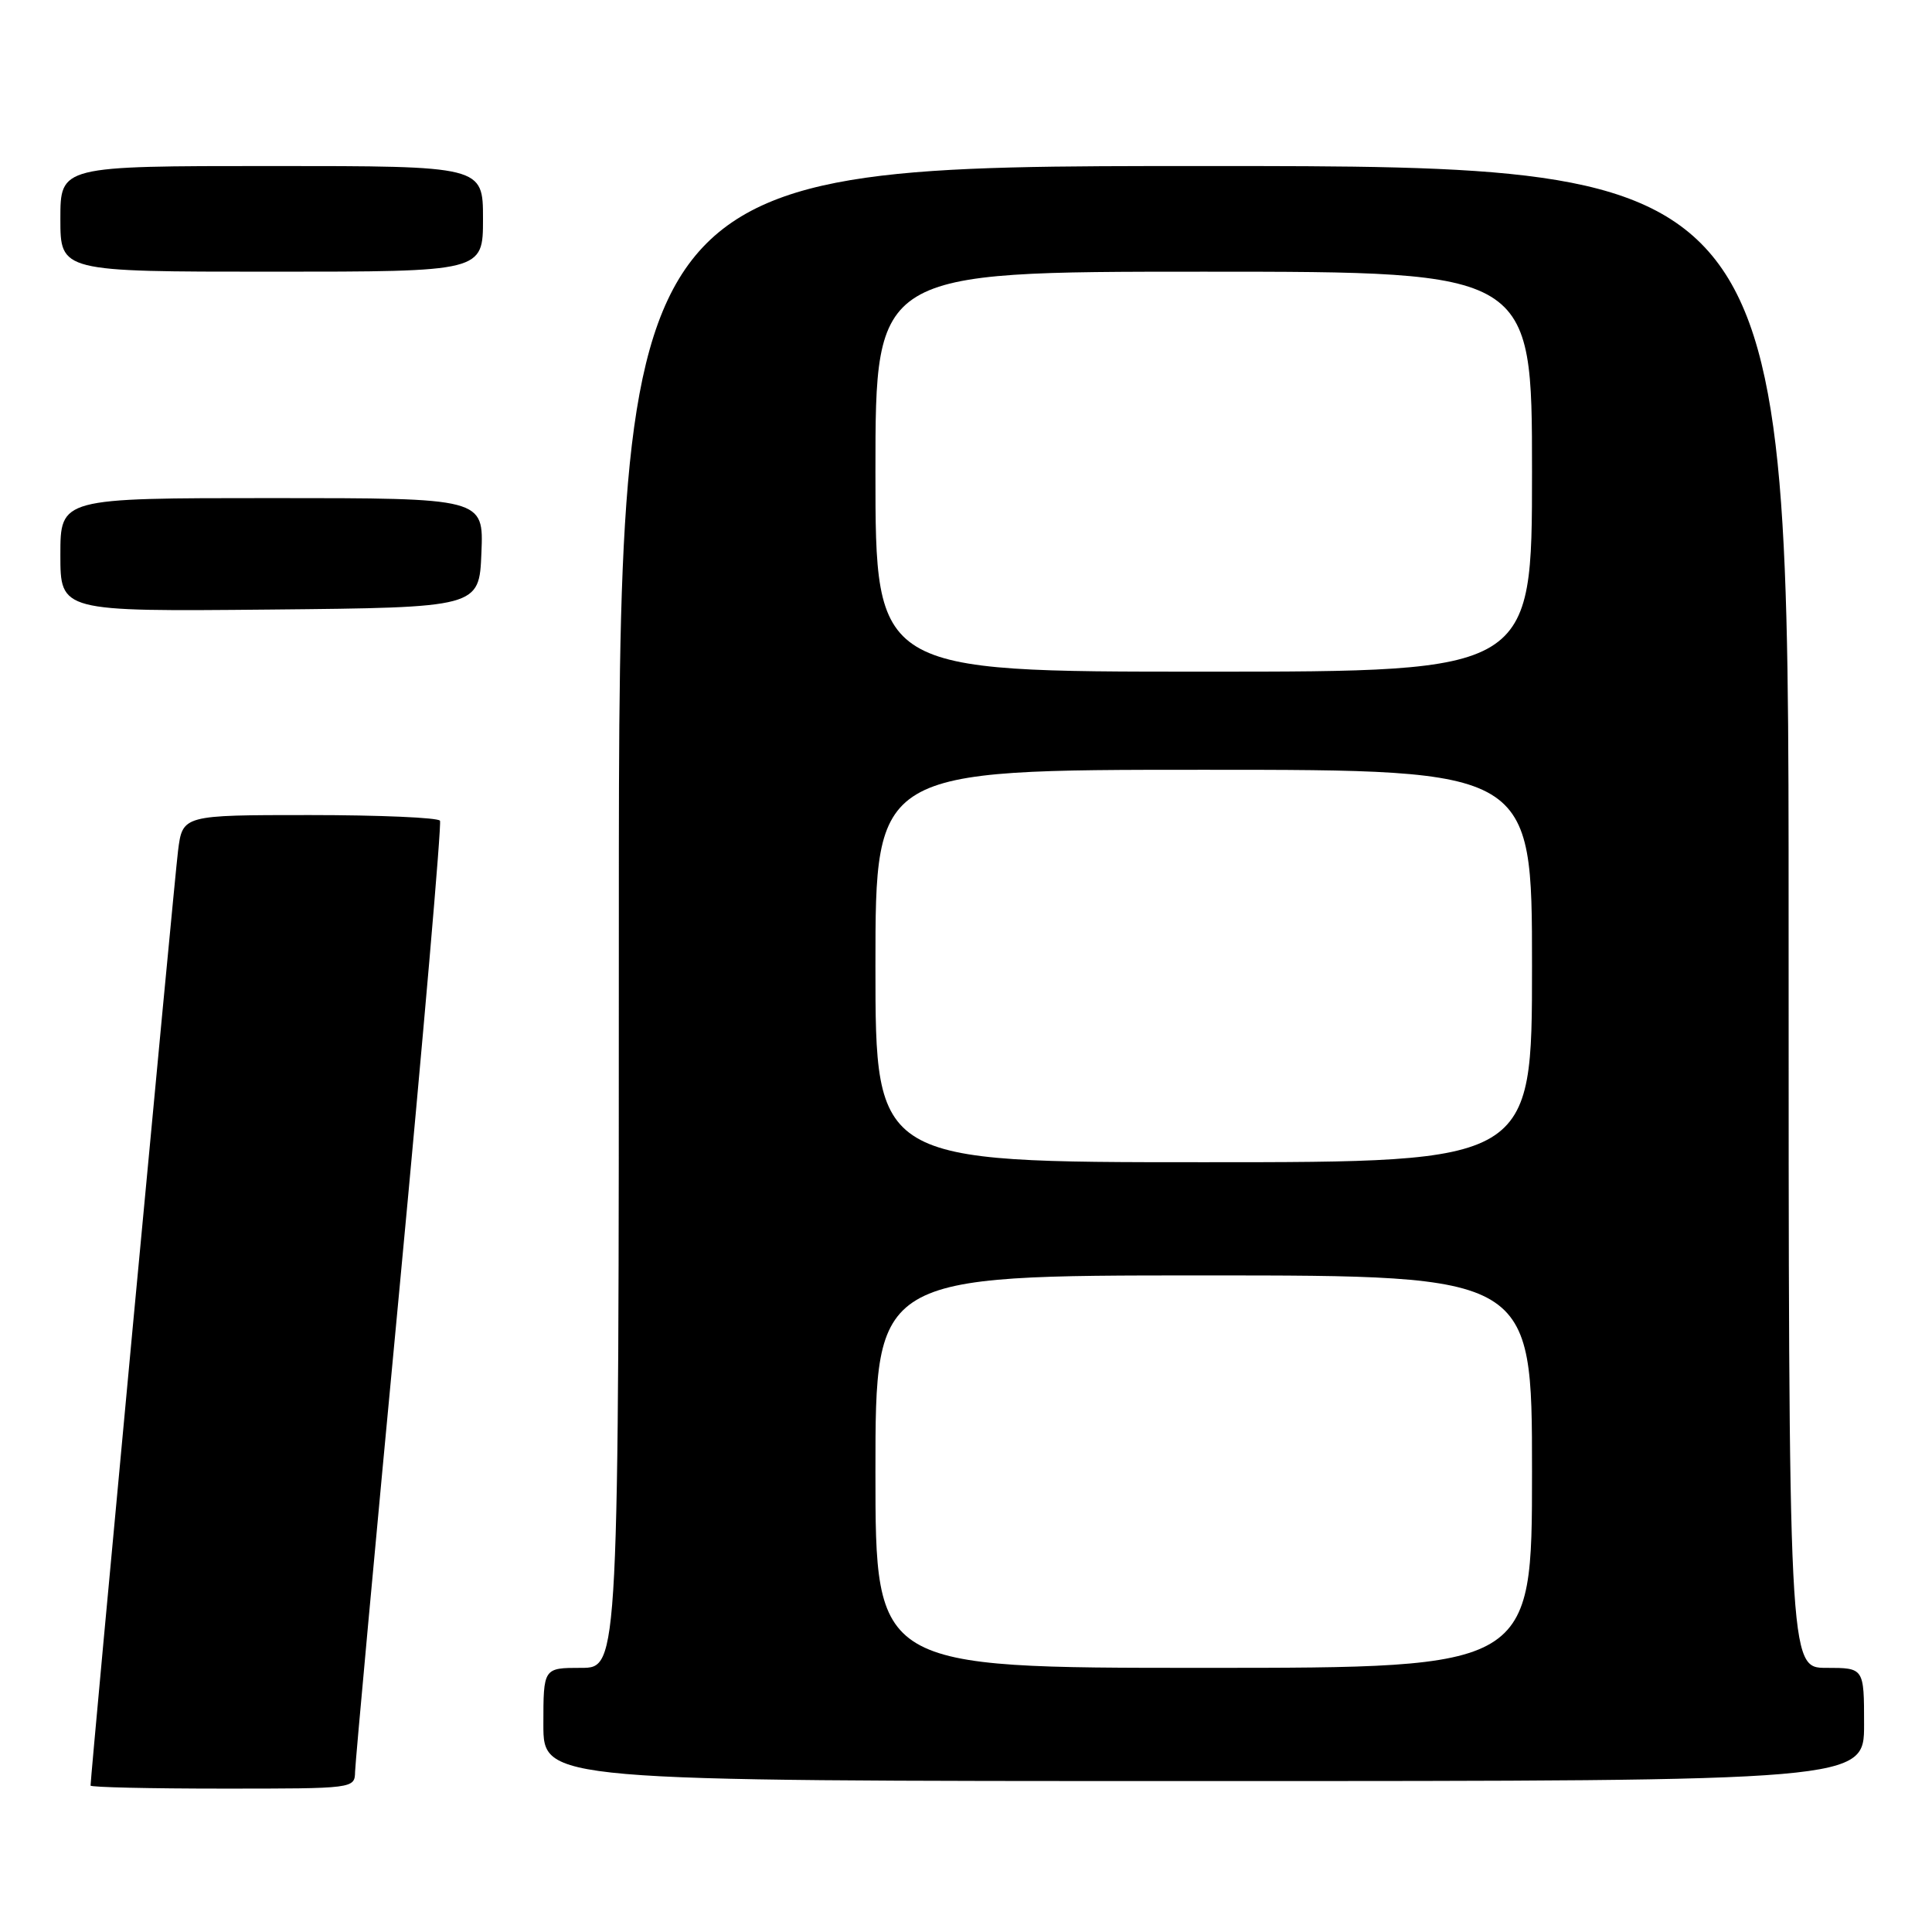 <?xml version="1.0" encoding="UTF-8" standalone="no"?>
<!DOCTYPE svg PUBLIC "-//W3C//DTD SVG 1.1//EN" "http://www.w3.org/Graphics/SVG/1.1/DTD/svg11.dtd" >
<svg xmlns="http://www.w3.org/2000/svg" xmlns:xlink="http://www.w3.org/1999/xlink" version="1.1" viewBox="0 0 256 256">
 <g >
 <path fill="currentColor"
d=" M 47.05 234.75 C 47.08 233.51 49.71 204.82 52.91 171.00 C 56.10 137.18 58.53 109.16 58.30 108.75 C 58.07 108.34 50.30 108.00 41.03 108.00 C 24.19 108.00 24.19 108.00 23.59 112.75 C 23.10 116.62 12.00 235.25 12.00 236.60 C 12.00 236.82 19.88 237.00 29.50 237.00 C 46.97 237.00 47.00 237.00 47.05 234.75 Z  M 247.00 228.50 C 247.00 221.00 247.00 221.00 242.00 221.00 C 237.00 221.00 237.00 221.00 237.00 121.50 C 237.00 22.00 237.00 22.00 159.50 22.00 C 82.00 22.00 82.00 22.00 82.00 121.50 C 82.00 221.00 82.00 221.00 77.00 221.00 C 72.00 221.00 72.00 221.00 72.00 228.50 C 72.00 236.00 72.00 236.00 159.50 236.00 C 247.00 236.00 247.00 236.00 247.00 228.50 Z  M 63.79 73.25 C 64.09 66.00 64.09 66.00 36.04 66.00 C 8.00 66.00 8.00 66.00 8.00 73.52 C 8.00 81.03 8.00 81.03 35.75 80.77 C 63.50 80.50 63.50 80.50 63.79 73.25 Z  M 64.00 29.00 C 64.00 22.00 64.00 22.00 36.00 22.00 C 8.00 22.00 8.00 22.00 8.00 29.00 C 8.00 36.00 8.00 36.00 36.00 36.00 C 64.00 36.00 64.00 36.00 64.00 29.00 Z  M 116.00 195.00 C 116.00 169.00 116.00 169.00 159.50 169.00 C 203.00 169.00 203.00 169.00 203.00 195.00 C 203.00 221.00 203.00 221.00 159.50 221.00 C 116.00 221.00 116.00 221.00 116.00 195.00 Z  M 116.00 128.00 C 116.00 102.00 116.00 102.00 159.50 102.00 C 203.00 102.00 203.00 102.00 203.00 128.00 C 203.00 154.00 203.00 154.00 159.50 154.00 C 116.00 154.00 116.00 154.00 116.00 128.00 Z  M 116.00 62.50 C 116.00 36.00 116.00 36.00 159.50 36.00 C 203.00 36.00 203.00 36.00 203.00 62.50 C 203.00 89.00 203.00 89.00 159.50 89.00 C 116.00 89.00 116.00 89.00 116.00 62.50 Z "/>
</g>
</svg>